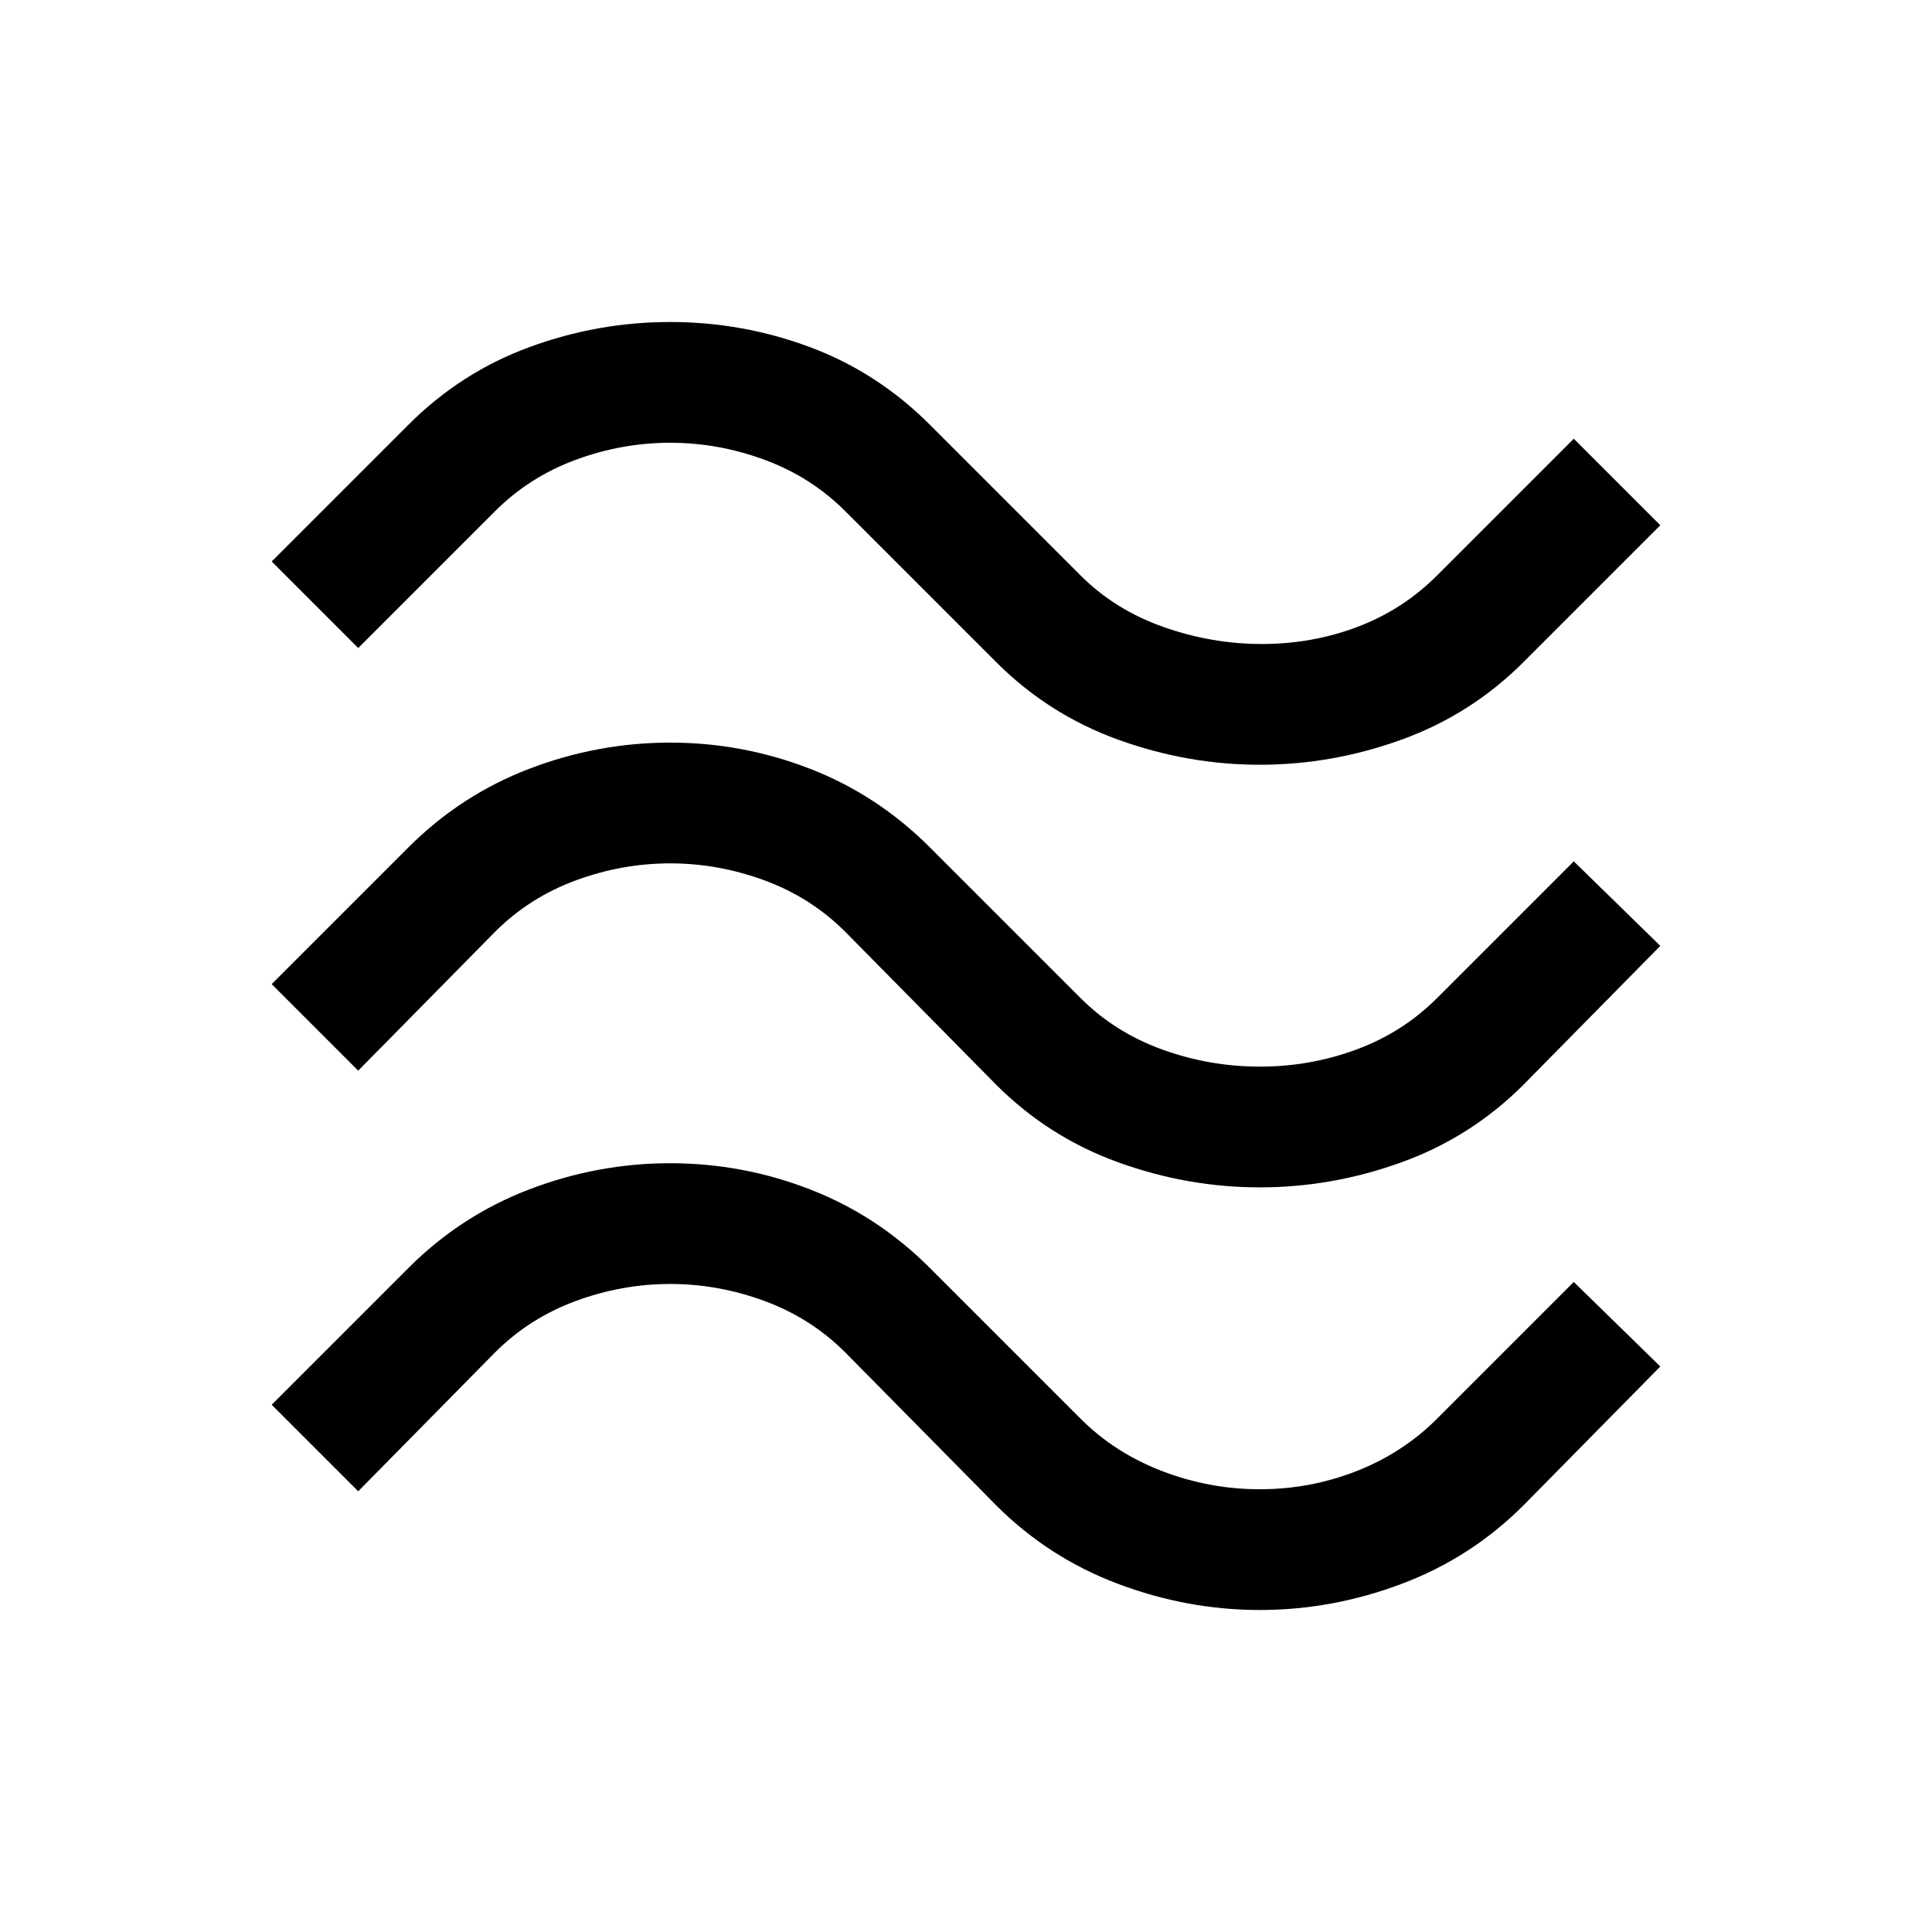 <svg xmlns="http://www.w3.org/2000/svg" height="48" width="48"><path d="m8.9 16.1-2.15-2.15 3.4-3.4q1.3-1.3 3-1.925T16.65 8q1.8 0 3.475.625T23.1 10.55l3.75 3.75q.85.85 2.05 1.275 1.2.425 2.45.425 1.25 0 2.375-.425T35.7 14.3l3.4-3.4 2.15 2.15-3.4 3.4q-1.3 1.3-3.025 1.925Q33.1 19 31.3 19q-1.8 0-3.525-.625-1.725-.625-3.025-1.925L21 12.7q-.85-.85-2-1.275Q17.85 11 16.65 11q-1.2 0-2.35.425-1.15.425-2 1.275Zm0 10.5-2.15-2.15 3.4-3.4q1.3-1.3 3-1.95 1.7-.65 3.5-.65t3.475.65q1.675.65 2.975 1.95l3.75 3.75q.85.85 2.025 1.275 1.175.425 2.425.425 1.25 0 2.4-.425t2-1.275l3.4-3.4 2.15 2.1-3.4 3.45q-1.3 1.3-3.025 1.925-1.725.625-3.525.625-1.8 0-3.525-.625-1.725-.625-3.025-1.925L21 23.15q-.85-.85-2-1.275-1.15-.425-2.35-.425-1.2 0-2.35.425-1.15.425-2 1.275Zm0 10.45L6.75 34.9l3.4-3.4q1.3-1.3 3-1.95 1.7-.65 3.5-.65t3.475.65q1.675.65 2.975 1.95l3.75 3.75q.85.85 2.025 1.3Q30.05 37 31.3 37q1.25 0 2.4-.45t2-1.3l3.4-3.4 2.15 2.1-3.4 3.45q-1.3 1.3-3.025 1.95Q33.1 40 31.3 40q-1.8 0-3.525-.65-1.725-.65-3.025-1.95L21 33.6q-.85-.85-2-1.275-1.15-.425-2.35-.425-1.2 0-2.35.425-1.15.425-2 1.275Z"/></svg>